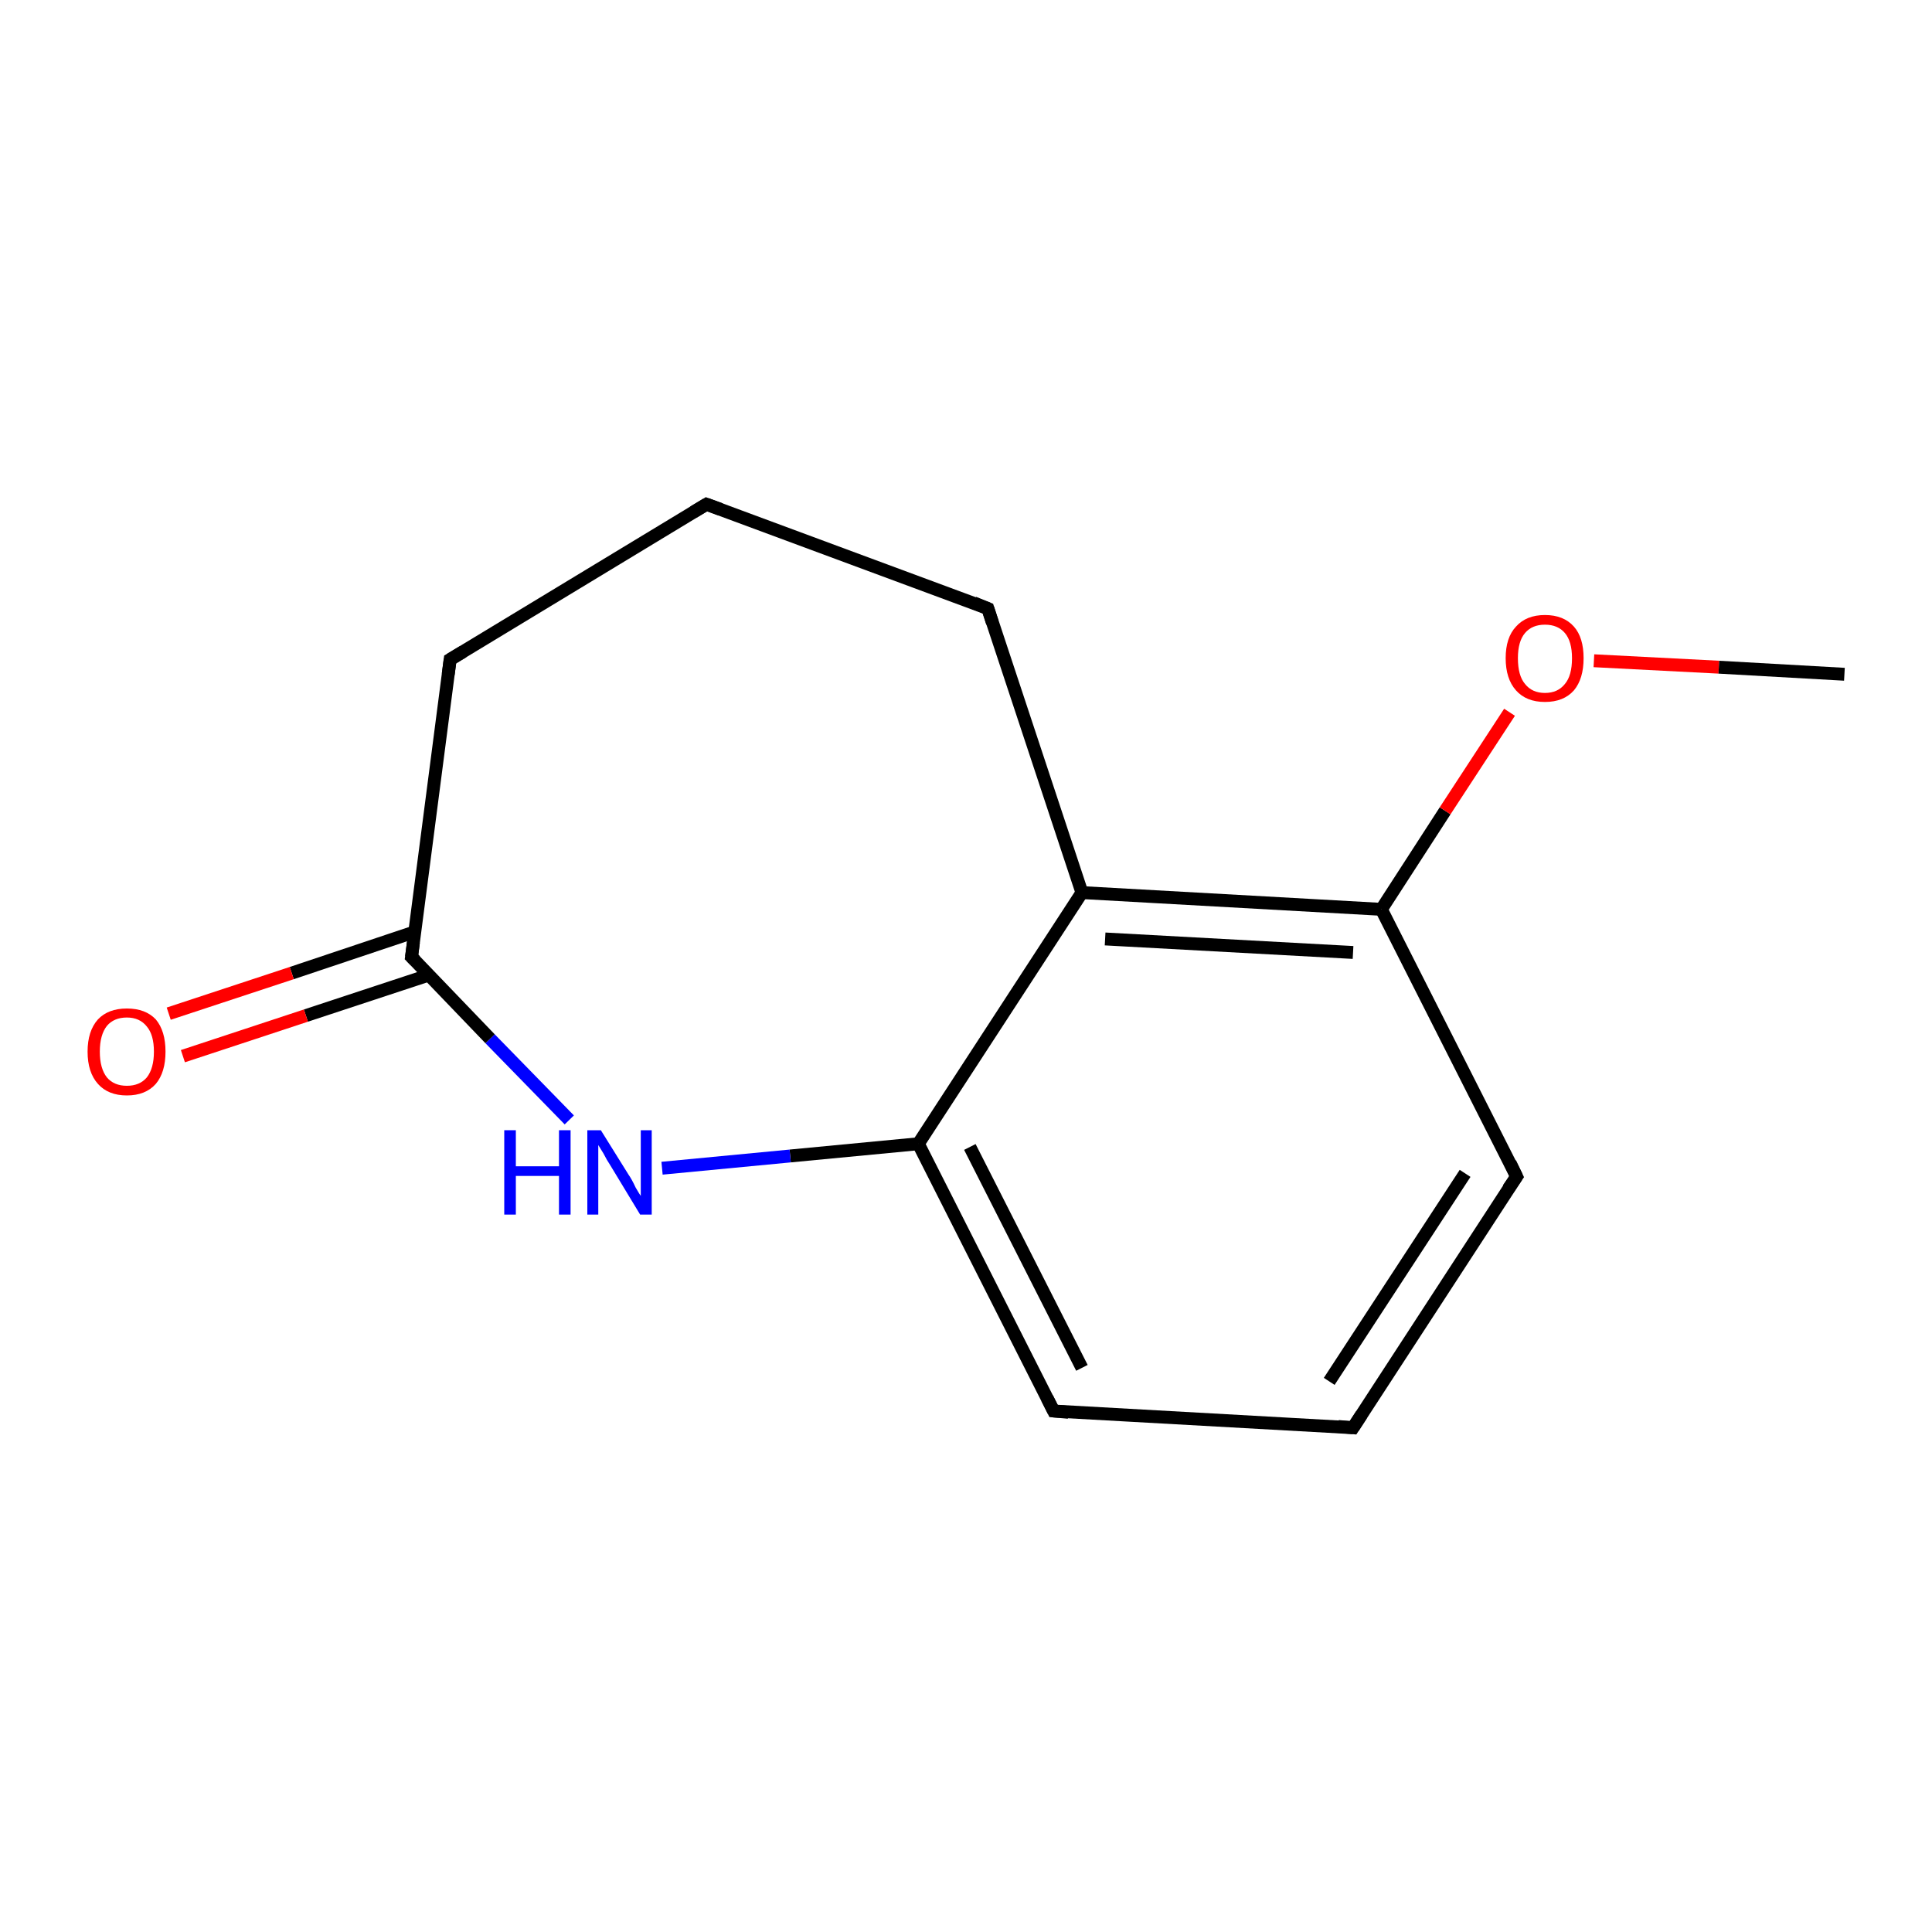 <?xml version='1.0' encoding='iso-8859-1'?>
<svg version='1.1' baseProfile='full'
              xmlns='http://www.w3.org/2000/svg'
                      xmlns:rdkit='http://www.rdkit.org/xml'
                      xmlns:xlink='http://www.w3.org/1999/xlink'
                  xml:space='preserve'
width='300px' height='300px' viewBox='0 0 300 300'>
<!-- END OF HEADER -->
<rect style='opacity:1.0;fill:#FFFFFF;stroke:none' width='300.0' height='300.0' x='0.0' y='0.0'> </rect>
<path class='bond-0 atom-0 atom-1' d='M 163.6,219.1 L 142.6,177.6' style='fill:none;fill-rule:evenodd;stroke:#000000;stroke-width:2.0px;stroke-linecap:butt;stroke-linejoin:miter;stroke-opacity:1' />
<path class='bond-0 atom-0 atom-1' d='M 168.0,212.4 L 150.6,178.1' style='fill:none;fill-rule:evenodd;stroke:#000000;stroke-width:2.0px;stroke-linecap:butt;stroke-linejoin:miter;stroke-opacity:1' />
<path class='bond-1 atom-1 atom-2' d='M 142.6,177.6 L 122.7,179.5' style='fill:none;fill-rule:evenodd;stroke:#000000;stroke-width:2.0px;stroke-linecap:butt;stroke-linejoin:miter;stroke-opacity:1' />
<path class='bond-1 atom-1 atom-2' d='M 122.7,179.5 L 102.8,181.4' style='fill:none;fill-rule:evenodd;stroke:#0000FF;stroke-width:2.0px;stroke-linecap:butt;stroke-linejoin:miter;stroke-opacity:1' />
<path class='bond-2 atom-2 atom-3' d='M 88.4,173.9 L 76.1,161.3' style='fill:none;fill-rule:evenodd;stroke:#0000FF;stroke-width:2.0px;stroke-linecap:butt;stroke-linejoin:miter;stroke-opacity:1' />
<path class='bond-2 atom-2 atom-3' d='M 76.1,161.3 L 63.9,148.6' style='fill:none;fill-rule:evenodd;stroke:#000000;stroke-width:2.0px;stroke-linecap:butt;stroke-linejoin:miter;stroke-opacity:1' />
<path class='bond-3 atom-3 atom-4' d='M 63.9,148.6 L 69.9,102.4' style='fill:none;fill-rule:evenodd;stroke:#000000;stroke-width:2.0px;stroke-linecap:butt;stroke-linejoin:miter;stroke-opacity:1' />
<path class='bond-4 atom-4 atom-5' d='M 69.9,102.4 L 109.7,78.3' style='fill:none;fill-rule:evenodd;stroke:#000000;stroke-width:2.0px;stroke-linecap:butt;stroke-linejoin:miter;stroke-opacity:1' />
<path class='bond-5 atom-5 atom-6' d='M 109.7,78.3 L 153.4,94.5' style='fill:none;fill-rule:evenodd;stroke:#000000;stroke-width:2.0px;stroke-linecap:butt;stroke-linejoin:miter;stroke-opacity:1' />
<path class='bond-6 atom-6 atom-7' d='M 153.4,94.5 L 168.0,138.6' style='fill:none;fill-rule:evenodd;stroke:#000000;stroke-width:2.0px;stroke-linecap:butt;stroke-linejoin:miter;stroke-opacity:1' />
<path class='bond-7 atom-7 atom-8' d='M 168.0,138.6 L 214.5,141.2' style='fill:none;fill-rule:evenodd;stroke:#000000;stroke-width:2.0px;stroke-linecap:butt;stroke-linejoin:miter;stroke-opacity:1' />
<path class='bond-7 atom-7 atom-8' d='M 171.6,145.8 L 210.1,147.9' style='fill:none;fill-rule:evenodd;stroke:#000000;stroke-width:2.0px;stroke-linecap:butt;stroke-linejoin:miter;stroke-opacity:1' />
<path class='bond-8 atom-8 atom-9' d='M 214.5,141.2 L 224.4,125.9' style='fill:none;fill-rule:evenodd;stroke:#000000;stroke-width:2.0px;stroke-linecap:butt;stroke-linejoin:miter;stroke-opacity:1' />
<path class='bond-8 atom-8 atom-9' d='M 224.4,125.9 L 234.4,110.6' style='fill:none;fill-rule:evenodd;stroke:#FF0000;stroke-width:2.0px;stroke-linecap:butt;stroke-linejoin:miter;stroke-opacity:1' />
<path class='bond-9 atom-9 atom-10' d='M 247.5,102.6 L 266.9,103.6' style='fill:none;fill-rule:evenodd;stroke:#FF0000;stroke-width:2.0px;stroke-linecap:butt;stroke-linejoin:miter;stroke-opacity:1' />
<path class='bond-9 atom-9 atom-10' d='M 266.9,103.6 L 286.4,104.7' style='fill:none;fill-rule:evenodd;stroke:#000000;stroke-width:2.0px;stroke-linecap:butt;stroke-linejoin:miter;stroke-opacity:1' />
<path class='bond-10 atom-8 atom-11' d='M 214.5,141.2 L 235.5,182.7' style='fill:none;fill-rule:evenodd;stroke:#000000;stroke-width:2.0px;stroke-linecap:butt;stroke-linejoin:miter;stroke-opacity:1' />
<path class='bond-11 atom-11 atom-12' d='M 235.5,182.7 L 210.1,221.7' style='fill:none;fill-rule:evenodd;stroke:#000000;stroke-width:2.0px;stroke-linecap:butt;stroke-linejoin:miter;stroke-opacity:1' />
<path class='bond-11 atom-11 atom-12' d='M 227.5,182.2 L 206.4,214.5' style='fill:none;fill-rule:evenodd;stroke:#000000;stroke-width:2.0px;stroke-linecap:butt;stroke-linejoin:miter;stroke-opacity:1' />
<path class='bond-12 atom-3 atom-13' d='M 64.4,144.7 L 45.3,151.1' style='fill:none;fill-rule:evenodd;stroke:#000000;stroke-width:2.0px;stroke-linecap:butt;stroke-linejoin:miter;stroke-opacity:1' />
<path class='bond-12 atom-3 atom-13' d='M 45.3,151.1 L 26.2,157.4' style='fill:none;fill-rule:evenodd;stroke:#FF0000;stroke-width:2.0px;stroke-linecap:butt;stroke-linejoin:miter;stroke-opacity:1' />
<path class='bond-12 atom-3 atom-13' d='M 66.6,151.4 L 47.5,157.7' style='fill:none;fill-rule:evenodd;stroke:#000000;stroke-width:2.0px;stroke-linecap:butt;stroke-linejoin:miter;stroke-opacity:1' />
<path class='bond-12 atom-3 atom-13' d='M 47.5,157.7 L 28.4,164.0' style='fill:none;fill-rule:evenodd;stroke:#FF0000;stroke-width:2.0px;stroke-linecap:butt;stroke-linejoin:miter;stroke-opacity:1' />
<path class='bond-13 atom-7 atom-1' d='M 168.0,138.6 L 142.6,177.6' style='fill:none;fill-rule:evenodd;stroke:#000000;stroke-width:2.0px;stroke-linecap:butt;stroke-linejoin:miter;stroke-opacity:1' />
<path class='bond-14 atom-12 atom-0' d='M 210.1,221.7 L 163.6,219.1' style='fill:none;fill-rule:evenodd;stroke:#000000;stroke-width:2.0px;stroke-linecap:butt;stroke-linejoin:miter;stroke-opacity:1' />
<path d='M 162.6,217.1 L 163.6,219.1 L 165.9,219.3' style='fill:none;stroke:#000000;stroke-width:2.0px;stroke-linecap:butt;stroke-linejoin:miter;stroke-opacity:1;' />
<path d='M 64.5,149.2 L 63.9,148.6 L 64.2,146.3' style='fill:none;stroke:#000000;stroke-width:2.0px;stroke-linecap:butt;stroke-linejoin:miter;stroke-opacity:1;' />
<path d='M 69.6,104.7 L 69.9,102.4 L 71.9,101.2' style='fill:none;stroke:#000000;stroke-width:2.0px;stroke-linecap:butt;stroke-linejoin:miter;stroke-opacity:1;' />
<path d='M 107.7,79.5 L 109.7,78.3 L 111.9,79.1' style='fill:none;stroke:#000000;stroke-width:2.0px;stroke-linecap:butt;stroke-linejoin:miter;stroke-opacity:1;' />
<path d='M 151.2,93.6 L 153.4,94.5 L 154.1,96.7' style='fill:none;stroke:#000000;stroke-width:2.0px;stroke-linecap:butt;stroke-linejoin:miter;stroke-opacity:1;' />
<path d='M 234.5,180.6 L 235.5,182.7 L 234.2,184.6' style='fill:none;stroke:#000000;stroke-width:2.0px;stroke-linecap:butt;stroke-linejoin:miter;stroke-opacity:1;' />
<path d='M 211.4,219.7 L 210.1,221.7 L 207.8,221.5' style='fill:none;stroke:#000000;stroke-width:2.0px;stroke-linecap:butt;stroke-linejoin:miter;stroke-opacity:1;' />
<path class='atom-2' d='M 78.3 175.5
L 80.1 175.5
L 80.1 181.1
L 86.8 181.1
L 86.8 175.5
L 88.6 175.5
L 88.6 188.6
L 86.8 188.6
L 86.8 182.6
L 80.1 182.6
L 80.1 188.6
L 78.3 188.6
L 78.3 175.5
' fill='#0000FF'/>
<path class='atom-2' d='M 93.3 175.5
L 97.6 182.4
Q 98.1 183.1, 98.7 184.4
Q 99.4 185.6, 99.5 185.7
L 99.5 175.5
L 101.2 175.5
L 101.2 188.6
L 99.4 188.6
L 94.8 181.0
Q 94.2 180.1, 93.7 179.1
Q 93.1 178.1, 92.9 177.8
L 92.9 188.6
L 91.2 188.6
L 91.2 175.5
L 93.3 175.5
' fill='#0000FF'/>
<path class='atom-9' d='M 233.8 102.2
Q 233.8 99.0, 235.4 97.3
Q 237.0 95.5, 239.9 95.5
Q 242.8 95.5, 244.4 97.3
Q 245.9 99.0, 245.9 102.2
Q 245.9 105.4, 244.4 107.2
Q 242.8 109.0, 239.9 109.0
Q 237.0 109.0, 235.4 107.2
Q 233.8 105.4, 233.8 102.2
M 239.9 107.6
Q 241.9 107.6, 243.0 106.2
Q 244.1 104.9, 244.1 102.2
Q 244.1 99.6, 243.0 98.3
Q 241.9 97.0, 239.9 97.0
Q 237.9 97.0, 236.8 98.3
Q 235.7 99.6, 235.7 102.2
Q 235.7 104.9, 236.8 106.2
Q 237.9 107.6, 239.9 107.6
' fill='#FF0000'/>
<path class='atom-13' d='M 13.6 163.3
Q 13.6 160.1, 15.2 158.3
Q 16.8 156.6, 19.7 156.6
Q 22.6 156.6, 24.2 158.3
Q 25.7 160.1, 25.7 163.3
Q 25.7 166.5, 24.2 168.3
Q 22.6 170.1, 19.7 170.1
Q 16.8 170.1, 15.2 168.3
Q 13.6 166.5, 13.6 163.3
M 19.7 168.6
Q 21.7 168.6, 22.8 167.3
Q 23.9 165.9, 23.9 163.3
Q 23.9 160.7, 22.8 159.4
Q 21.7 158.0, 19.7 158.0
Q 17.7 158.0, 16.6 159.3
Q 15.5 160.7, 15.5 163.3
Q 15.5 165.9, 16.6 167.3
Q 17.7 168.6, 19.7 168.6
' fill='#FF0000'/>
</svg>
